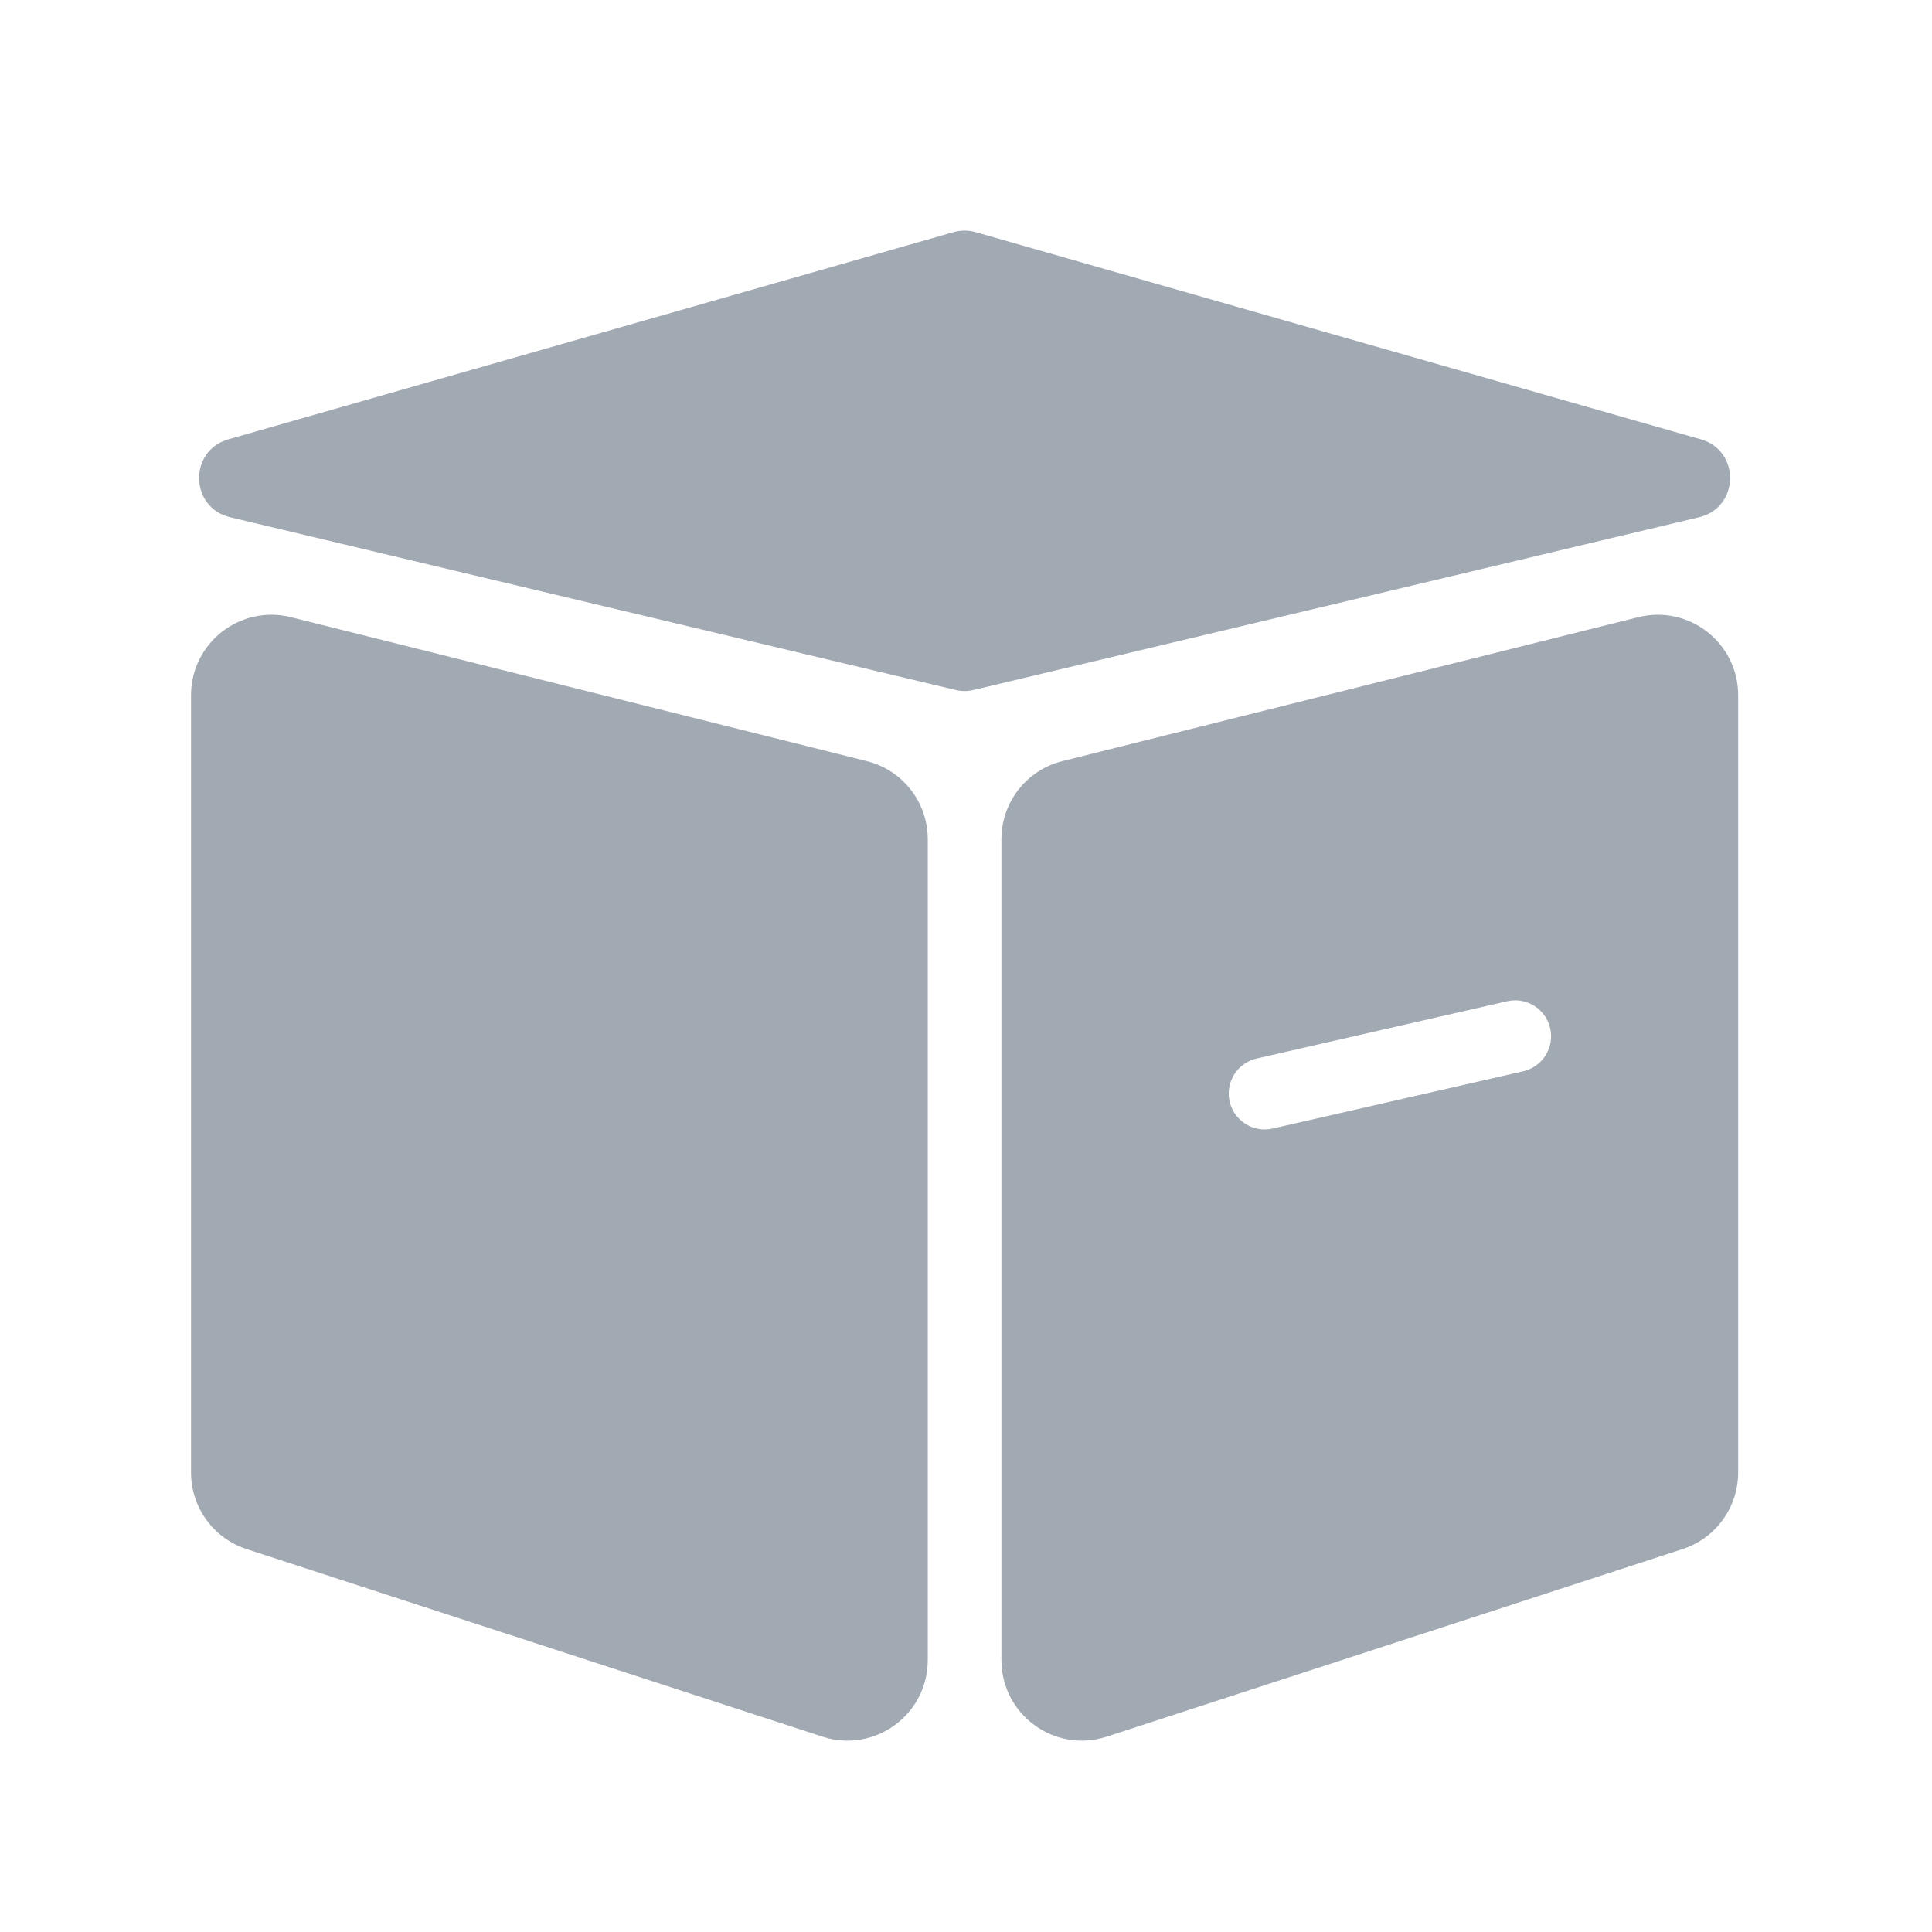 <svg width="24" height="24" viewBox="0 0 24 24" fill="none" xmlns="http://www.w3.org/2000/svg">
<g clip-path="url(#clip0_149_6419)">
<g clip-path="url(#clip1_149_6419)">
<path d="M11.525 10.425C11.525 9.966 11.213 9.566 10.768 9.455L3.615 7.667C2.984 7.509 2.373 7.986 2.373 8.637V18.292C2.373 18.725 2.651 19.109 3.063 19.243L10.216 21.573C10.862 21.784 11.525 21.302 11.525 20.622V10.425Z" fill="#A1A9B3"/>
<path fill-rule="evenodd" clip-rule="evenodd" d="M13.197 9.455C12.752 9.566 12.44 9.966 12.44 10.425V20.622C12.44 21.302 13.103 21.784 13.749 21.573L20.902 19.243C21.313 19.109 21.592 18.725 21.592 18.292V8.637C21.592 7.986 20.981 7.509 20.349 7.667L13.197 9.455ZM15.611 13.149C15.408 13.196 15.264 13.376 15.264 13.584C15.264 13.871 15.53 14.083 15.809 14.019L18.921 13.308C19.124 13.261 19.268 13.081 19.268 12.873C19.268 12.586 19.002 12.374 18.722 12.438L15.611 13.149Z" fill="#A1A9B3"/>
<path d="M11.845 2.884C11.935 2.859 12.03 2.859 12.12 2.884L21.129 5.458C21.624 5.6 21.608 6.306 21.107 6.425L12.098 8.57C12.022 8.589 11.943 8.589 11.867 8.57L2.858 6.425C2.357 6.306 2.341 5.6 2.836 5.458L11.845 2.884Z" fill="#A1A9B3"/>
</g>
</g>
<defs>
<clipPath id="clip0_149_6419">
<rect width="24" height="24" fill="white"/>
</clipPath>
<clipPath id="clip1_149_6419">
<rect width="24" height="24" fill="white"/>
</clipPath>
</defs>
</svg>
